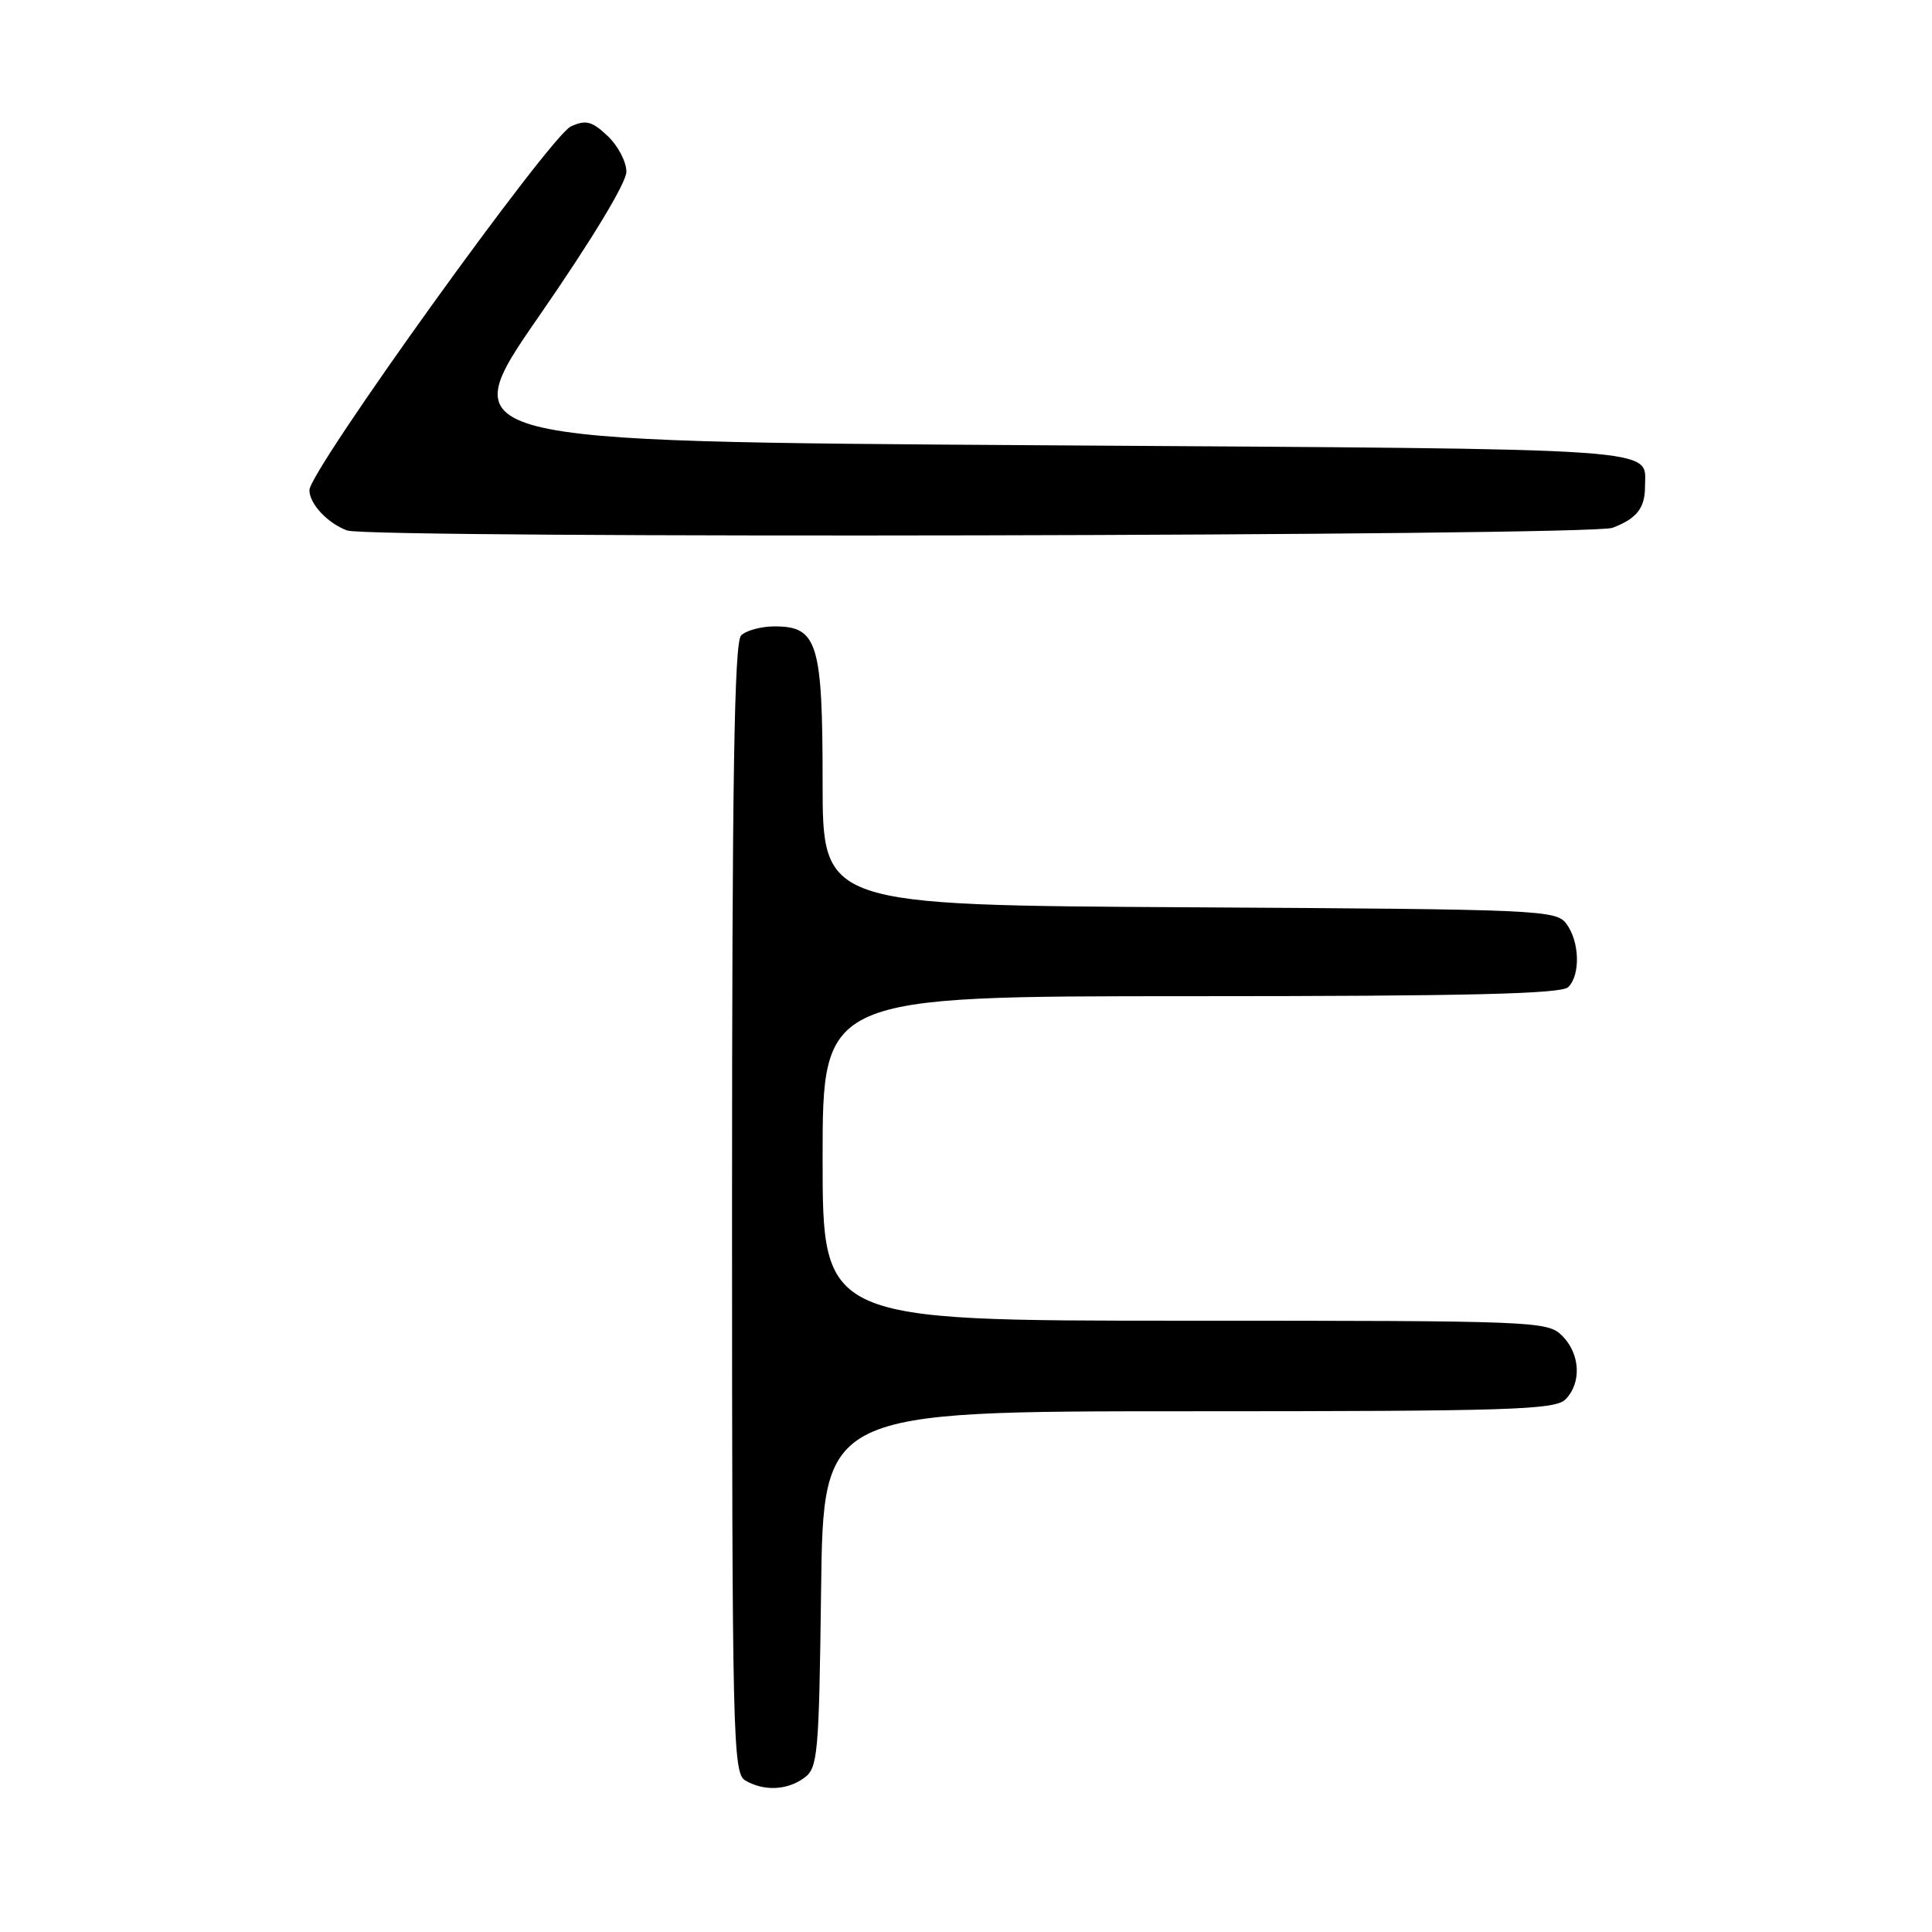 <?xml version="1.0" encoding="UTF-8" standalone="no"?>
<!DOCTYPE svg PUBLIC "-//W3C//DTD SVG 1.1//EN" "http://www.w3.org/Graphics/SVG/1.1/DTD/svg11.dtd" >
<svg xmlns="http://www.w3.org/2000/svg" xmlns:xlink="http://www.w3.org/1999/xlink" version="1.1" viewBox="0 0 256 256">
 <g >
 <path fill="currentColor"
d=" M 106.56 235.58 C 108.37 234.26 108.52 232.58 108.80 210.58 C 109.10 187.00 109.10 187.00 157.48 187.00 C 200.13 187.00 206.04 186.81 207.43 185.43 C 209.59 183.26 209.40 179.40 207.00 177.00 C 205.06 175.06 203.67 175.00 157.00 175.00 C 109.00 175.00 109.00 175.00 109.00 153.50 C 109.00 132.00 109.00 132.00 157.80 132.00 C 194.42 132.00 206.90 131.70 207.80 130.80 C 209.43 129.17 209.31 124.81 207.58 122.44 C 206.22 120.57 204.35 120.49 157.58 120.22 C 109.00 119.94 109.00 119.94 109.00 103.69 C 109.00 85.18 108.33 83.00 102.64 83.00 C 100.86 83.00 98.86 83.54 98.20 84.20 C 97.29 85.11 97.00 103.34 97.00 160.15 C 97.00 230.29 97.11 234.96 98.75 235.92 C 101.23 237.37 104.30 237.23 106.56 235.58 Z  M 213.66 69.94 C 216.87 68.72 217.97 67.33 217.97 64.50 C 217.97 59.25 222.11 59.54 138.00 59.00 C 59.92 58.50 59.92 58.50 71.46 41.84 C 78.39 31.83 83.00 24.21 83.00 22.76 C 83.00 21.43 81.88 19.30 80.51 18.01 C 78.43 16.05 77.63 15.85 75.65 16.75 C 72.89 18.01 41.00 62.36 41.00 64.95 C 41.00 66.76 43.41 69.34 46.00 70.29 C 48.98 71.38 210.75 71.04 213.66 69.94 Z "/>
</g>
</svg>